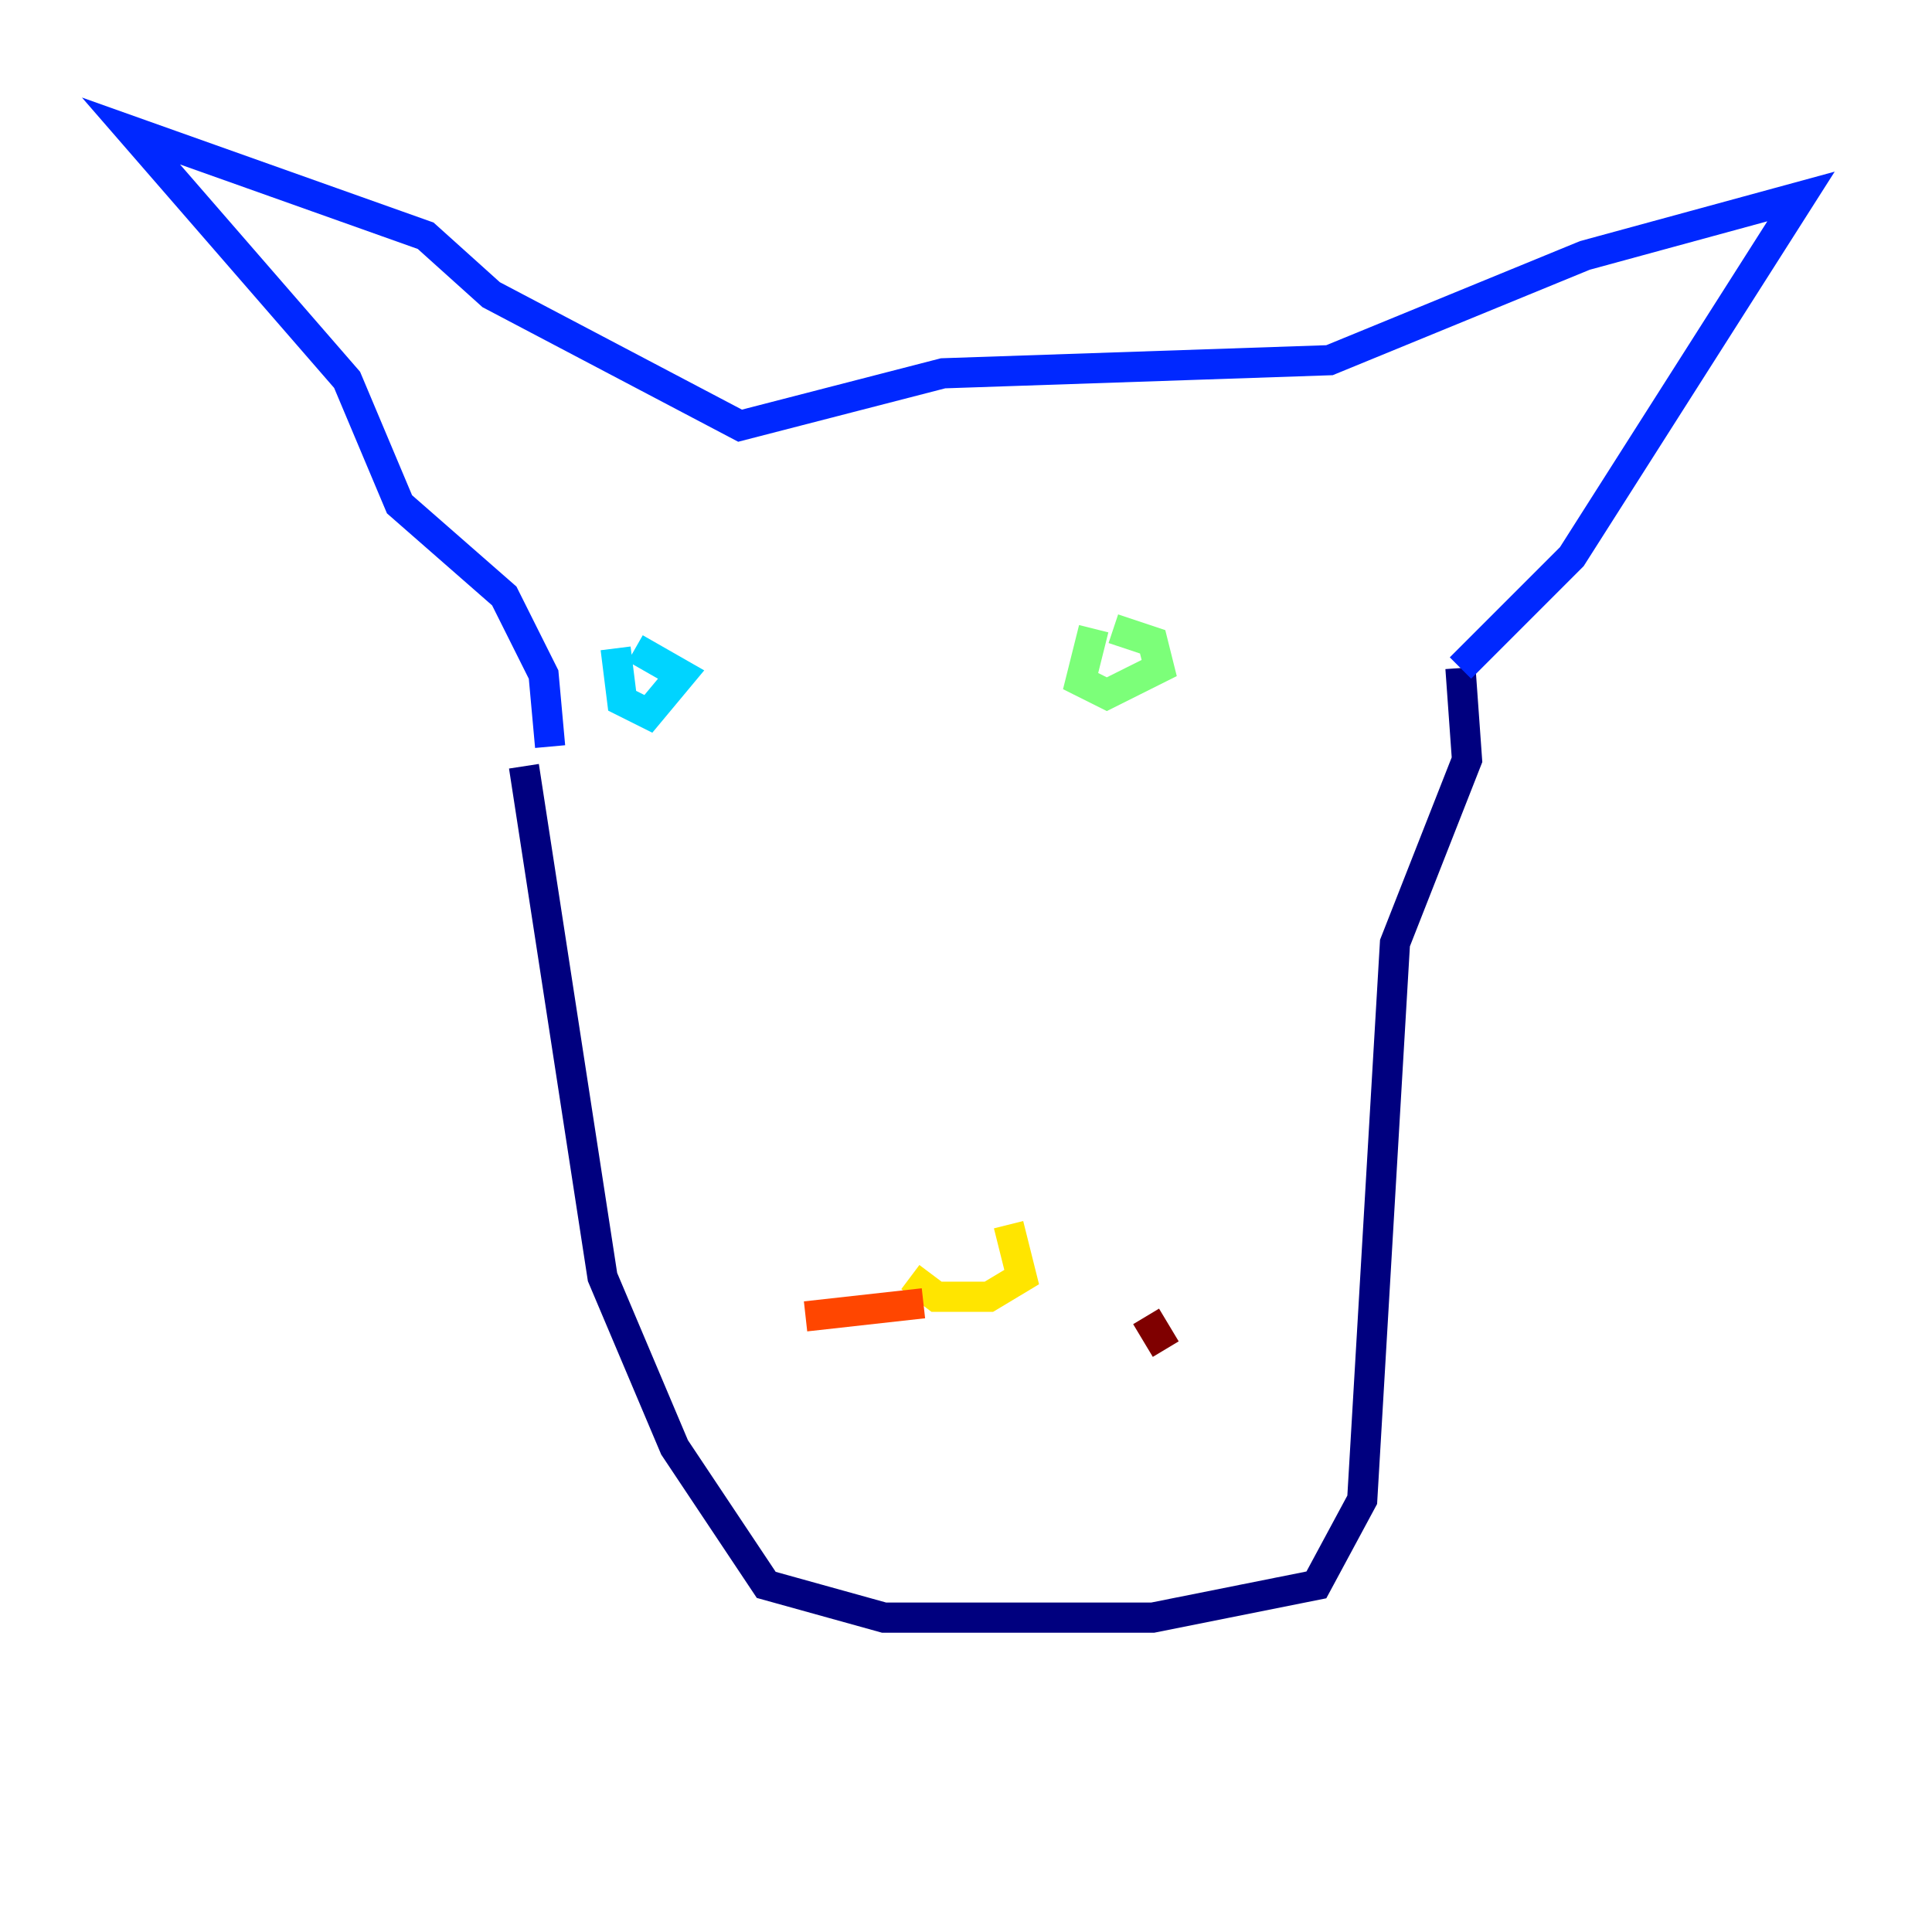 <?xml version="1.0" encoding="utf-8" ?>
<svg baseProfile="tiny" height="128" version="1.2" viewBox="0,0,128,128" width="128" xmlns="http://www.w3.org/2000/svg" xmlns:ev="http://www.w3.org/2001/xml-events" xmlns:xlink="http://www.w3.org/1999/xlink"><defs /><polyline fill="none" points="34.712,50.766 39.919,84.61 44.691,95.891 50.766,105.003 58.576,107.173 76.366,107.173 87.214,105.003 90.251,99.363 92.42,62.481 97.193,50.332 96.759,44.258" stroke="#00007f" stroke-width="2" /><polyline fill="none" points="96.759,44.258 104.136,36.881 119.322,13.017 105.003,16.922 88.081,23.864 62.481,24.732 49.031,28.203 32.542,19.525 28.203,15.62 8.678,8.678 22.997,25.166 26.468,33.41 33.41,39.485 36.014,44.691 36.447,49.464" stroke="#0028ff" stroke-width="2" /><polyline fill="none" points="40.786,42.956 41.22,46.427 42.956,47.295 45.125,44.691 42.088,42.956" stroke="#00d4ff" stroke-width="2" /><polyline fill="none" points="72.461,41.654 71.593,45.125 73.329,45.993 76.8,44.258 76.366,42.522 73.763,41.654" stroke="#7cff79" stroke-width="2" /><polyline fill="none" points="60.312,84.61 62.047,85.912 65.519,85.912 67.688,84.61 66.82,81.139" stroke="#ffe500" stroke-width="2" /><polyline fill="none" points="61.18,86.346 53.37,87.214" stroke="#ff4600" stroke-width="2" /><polyline fill="none" points="75.932,87.214 77.234,89.383" stroke="#7f0000" stroke-width="2" /></svg>